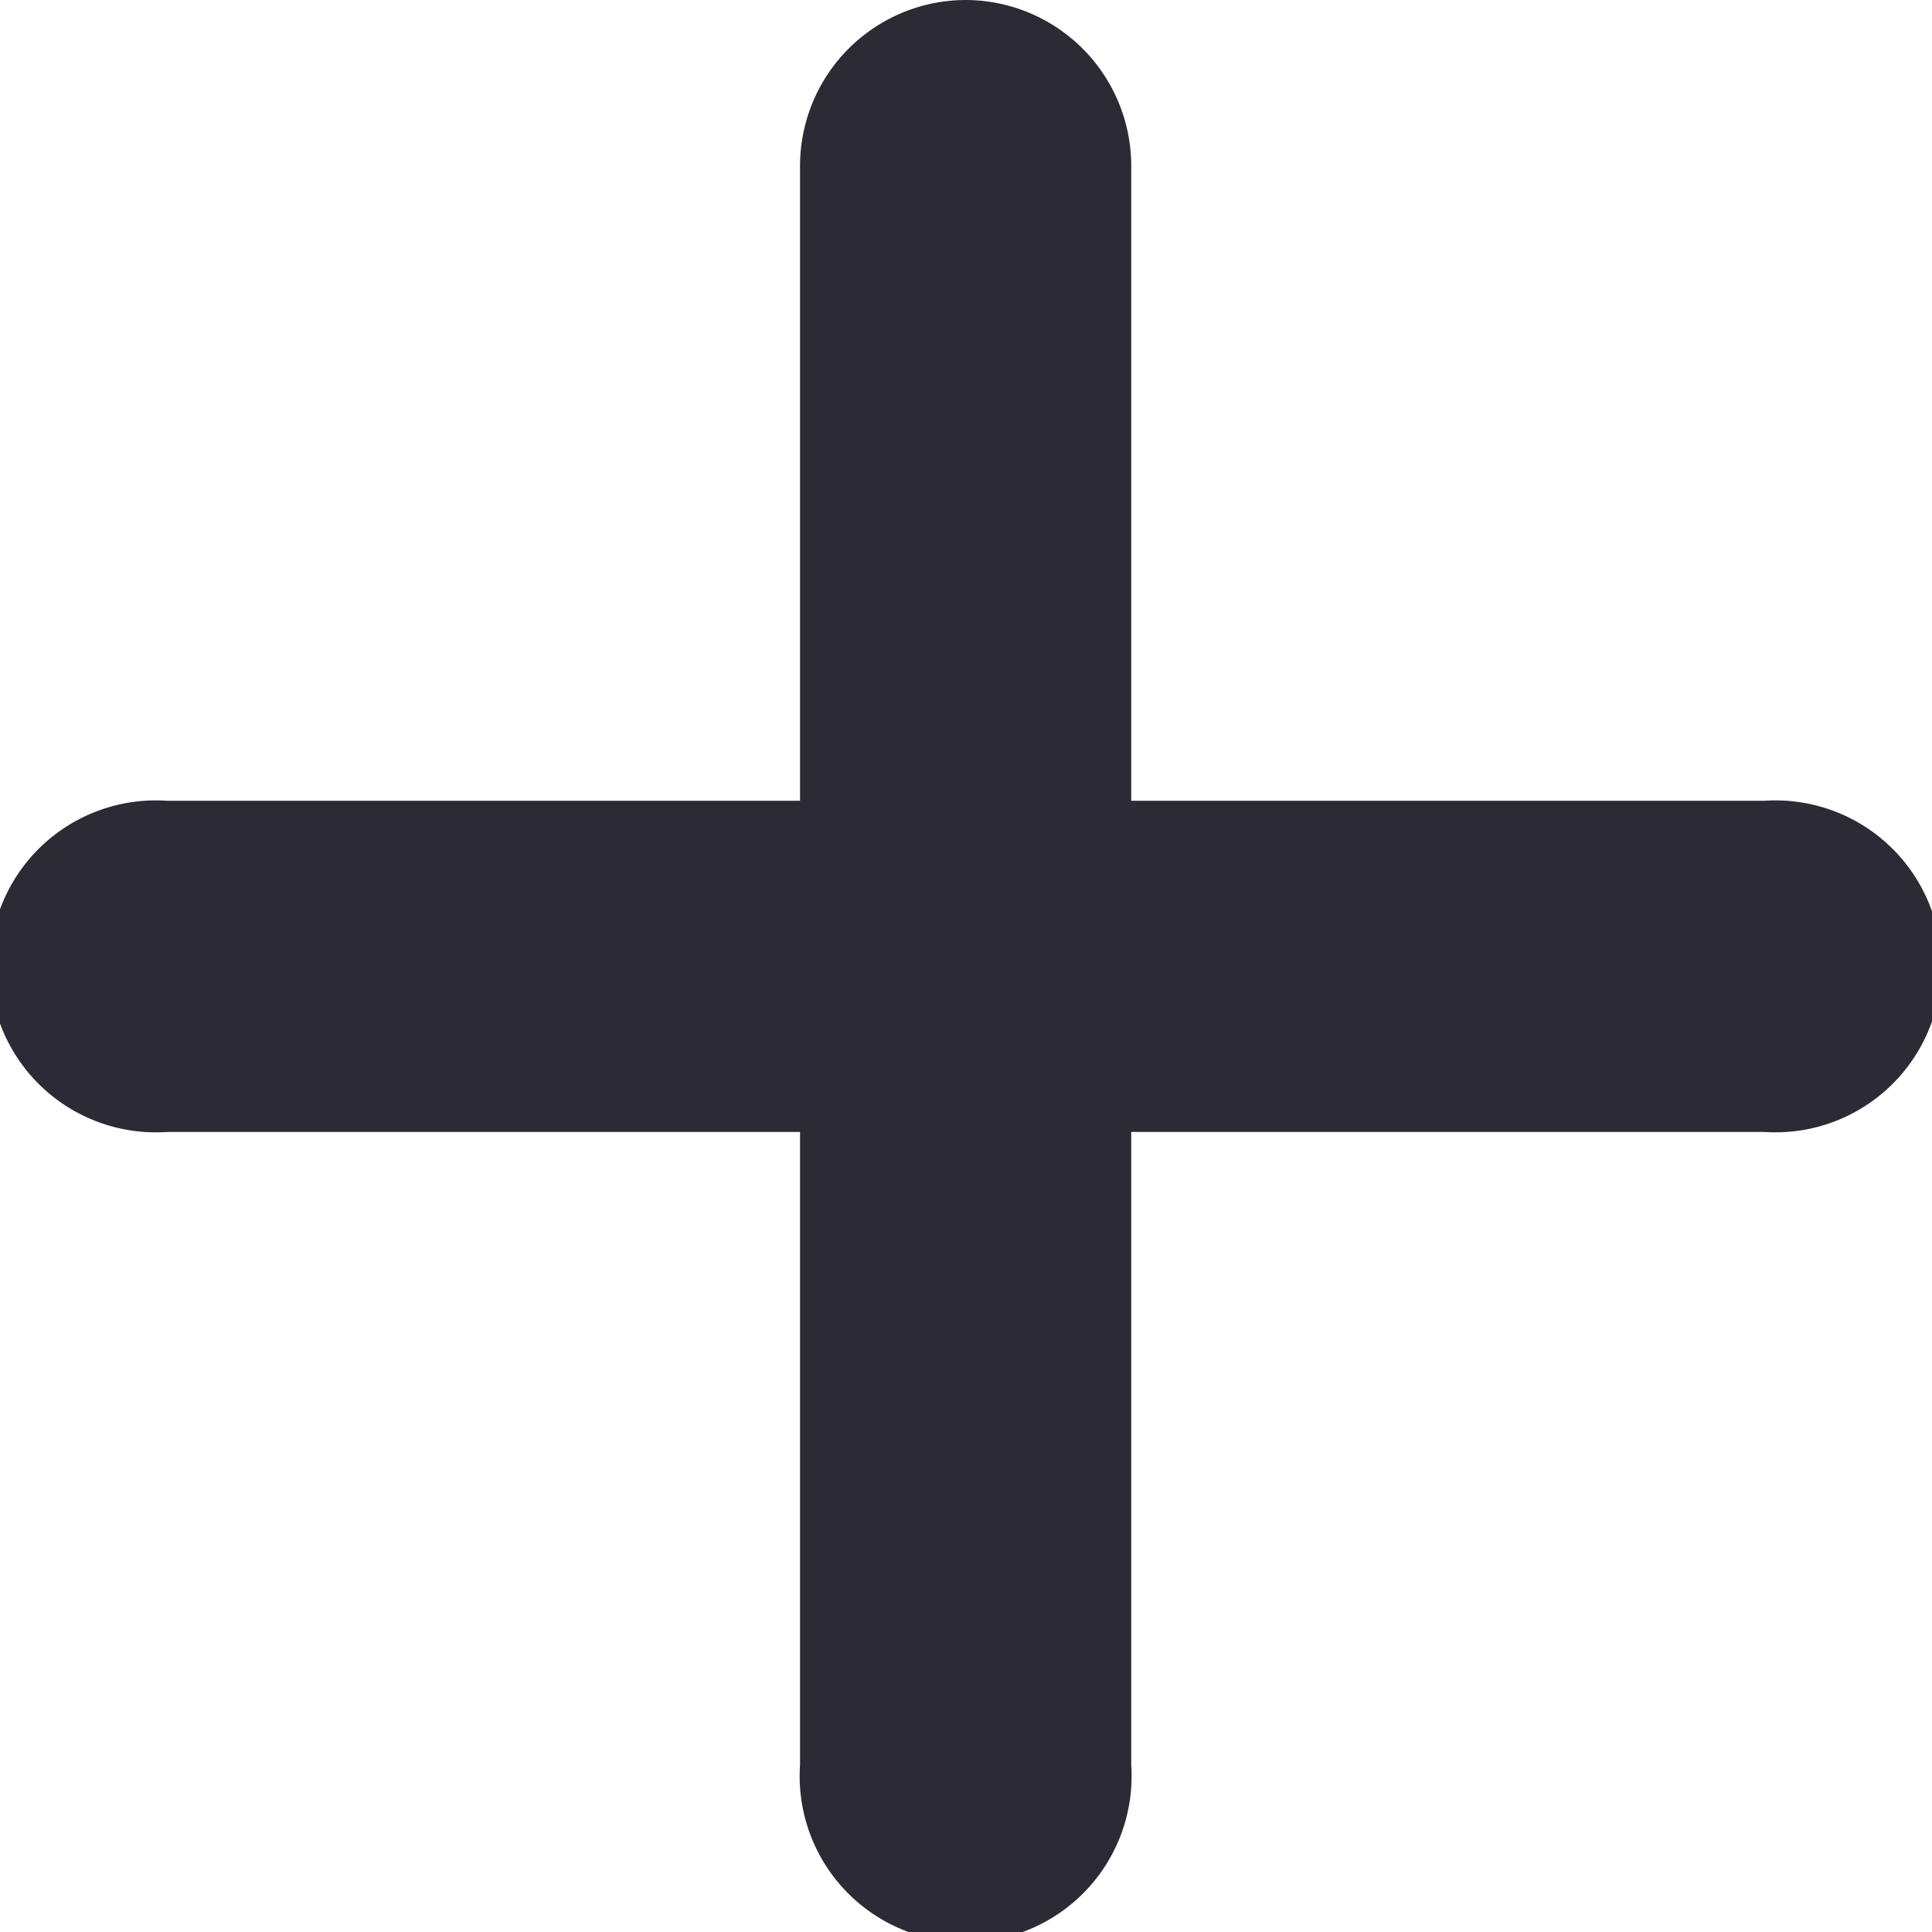 <svg xmlns="http://www.w3.org/2000/svg" width="10.5" height="10.5" viewBox="0 0 10.5 10.5">
  <defs>
    <style>
      .cls-1 {
        fill: #2b2a35;
        stroke: #2b2a35;
        stroke-width: 0.5px;
      }
    </style>
  </defs>
  <path id="Path_11802" data-name="Path 11802" class="cls-1" d="M32,979.362a.652.652,0,0,0-.652.652v3.7h-3.7a.652.652,0,1,0,0,1.3h3.7v3.7a.652.652,0,1,0,1.3,0v-3.7h3.7a.652.652,0,1,0,0-1.3h-3.7v-3.7a.652.652,0,0,0-.652-.652Z" transform="translate(-26.75 -979.112)"/>
</svg>
